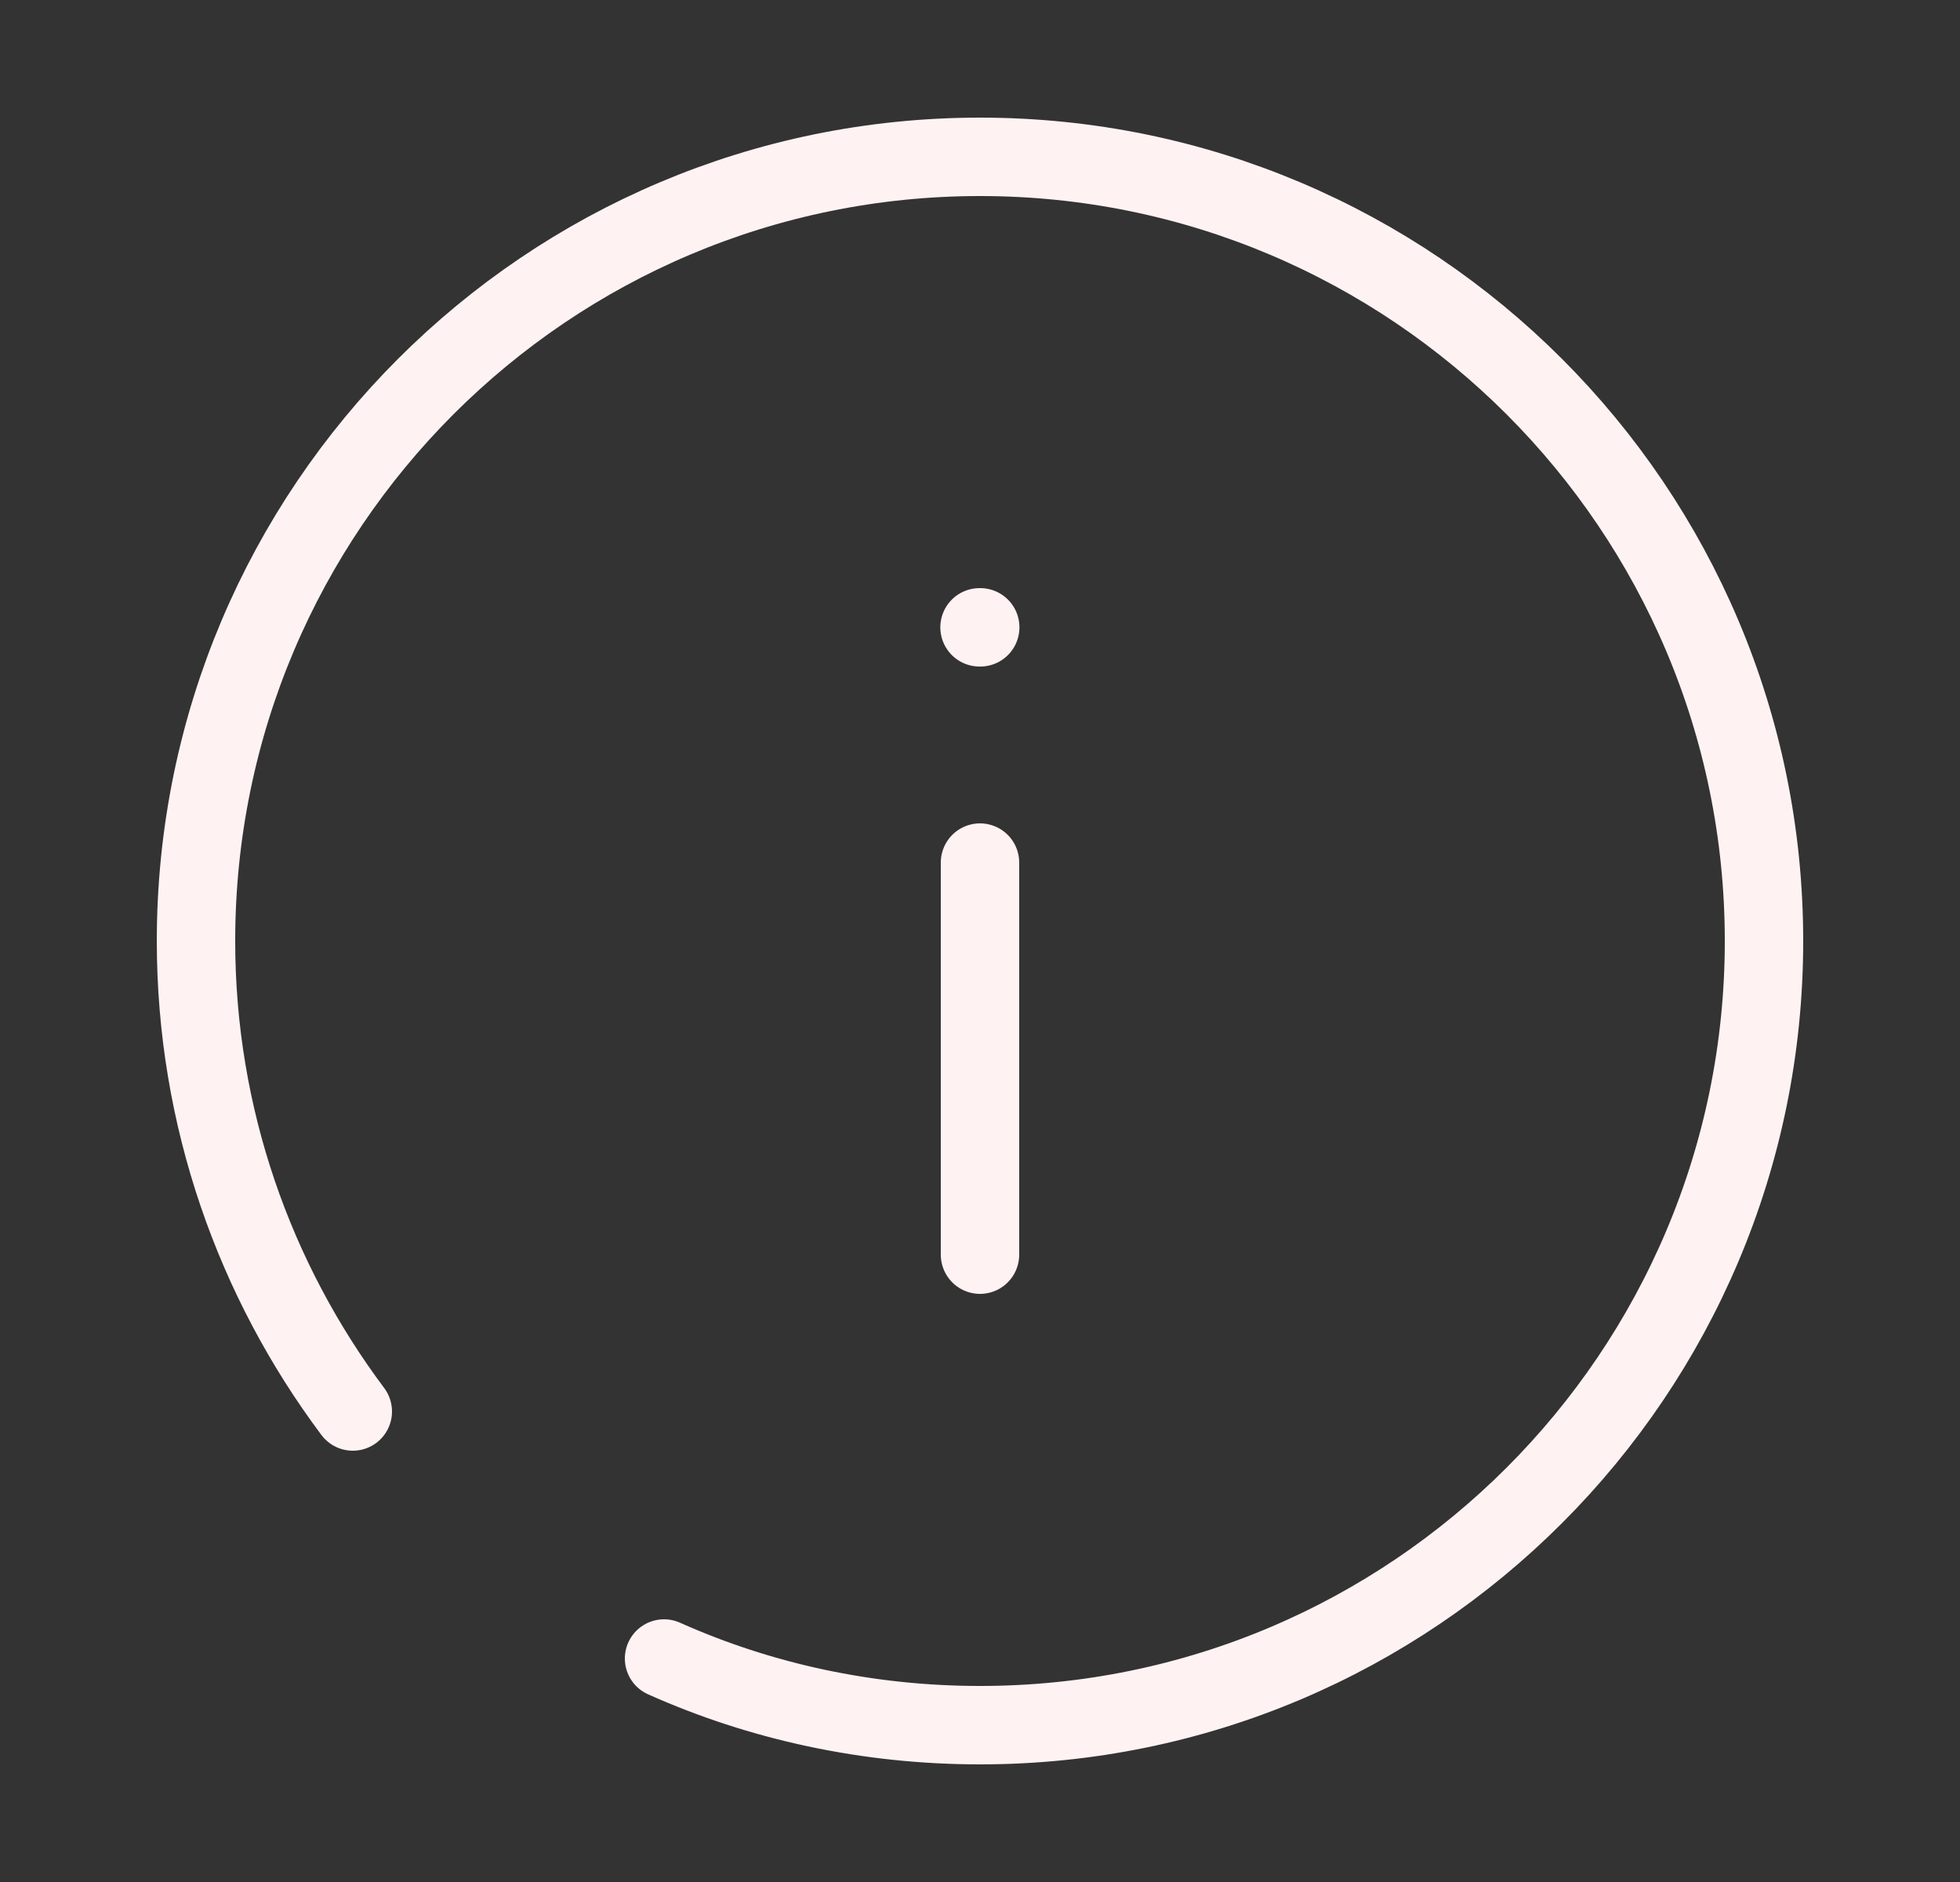 <svg width="25" height="24" viewBox="0 0 25 24" fill="none" xmlns="http://www.w3.org/2000/svg">
<rect x="0" y="0" width="25" height="24" fill="#333333" stroke="none"/>
<path d="M12.5 16V11" stroke="#FEF3F2" strokeWidth="1.5" stroke-linecap="round" stroke-linejoin="round"/>
<path d="M4.5 18C3.25 16.33 2.5 14.25 2.5 12C2.5 6.48 6.98 2 12.5 2C18.02 2 22.5 6.48 22.5 12C22.5 17.52 18.02 22 12.5 22C11.07 22 9.7 21.7 8.47 21.15" stroke="#FEF3F2" strokeWidth="1.5" stroke-linecap="round" stroke-linejoin="round"/>
<path d="M12.494 8H12.503" stroke="#FEF3F2" strokeWidth="2" stroke-linecap="round" stroke-linejoin="round"/>
</svg>
